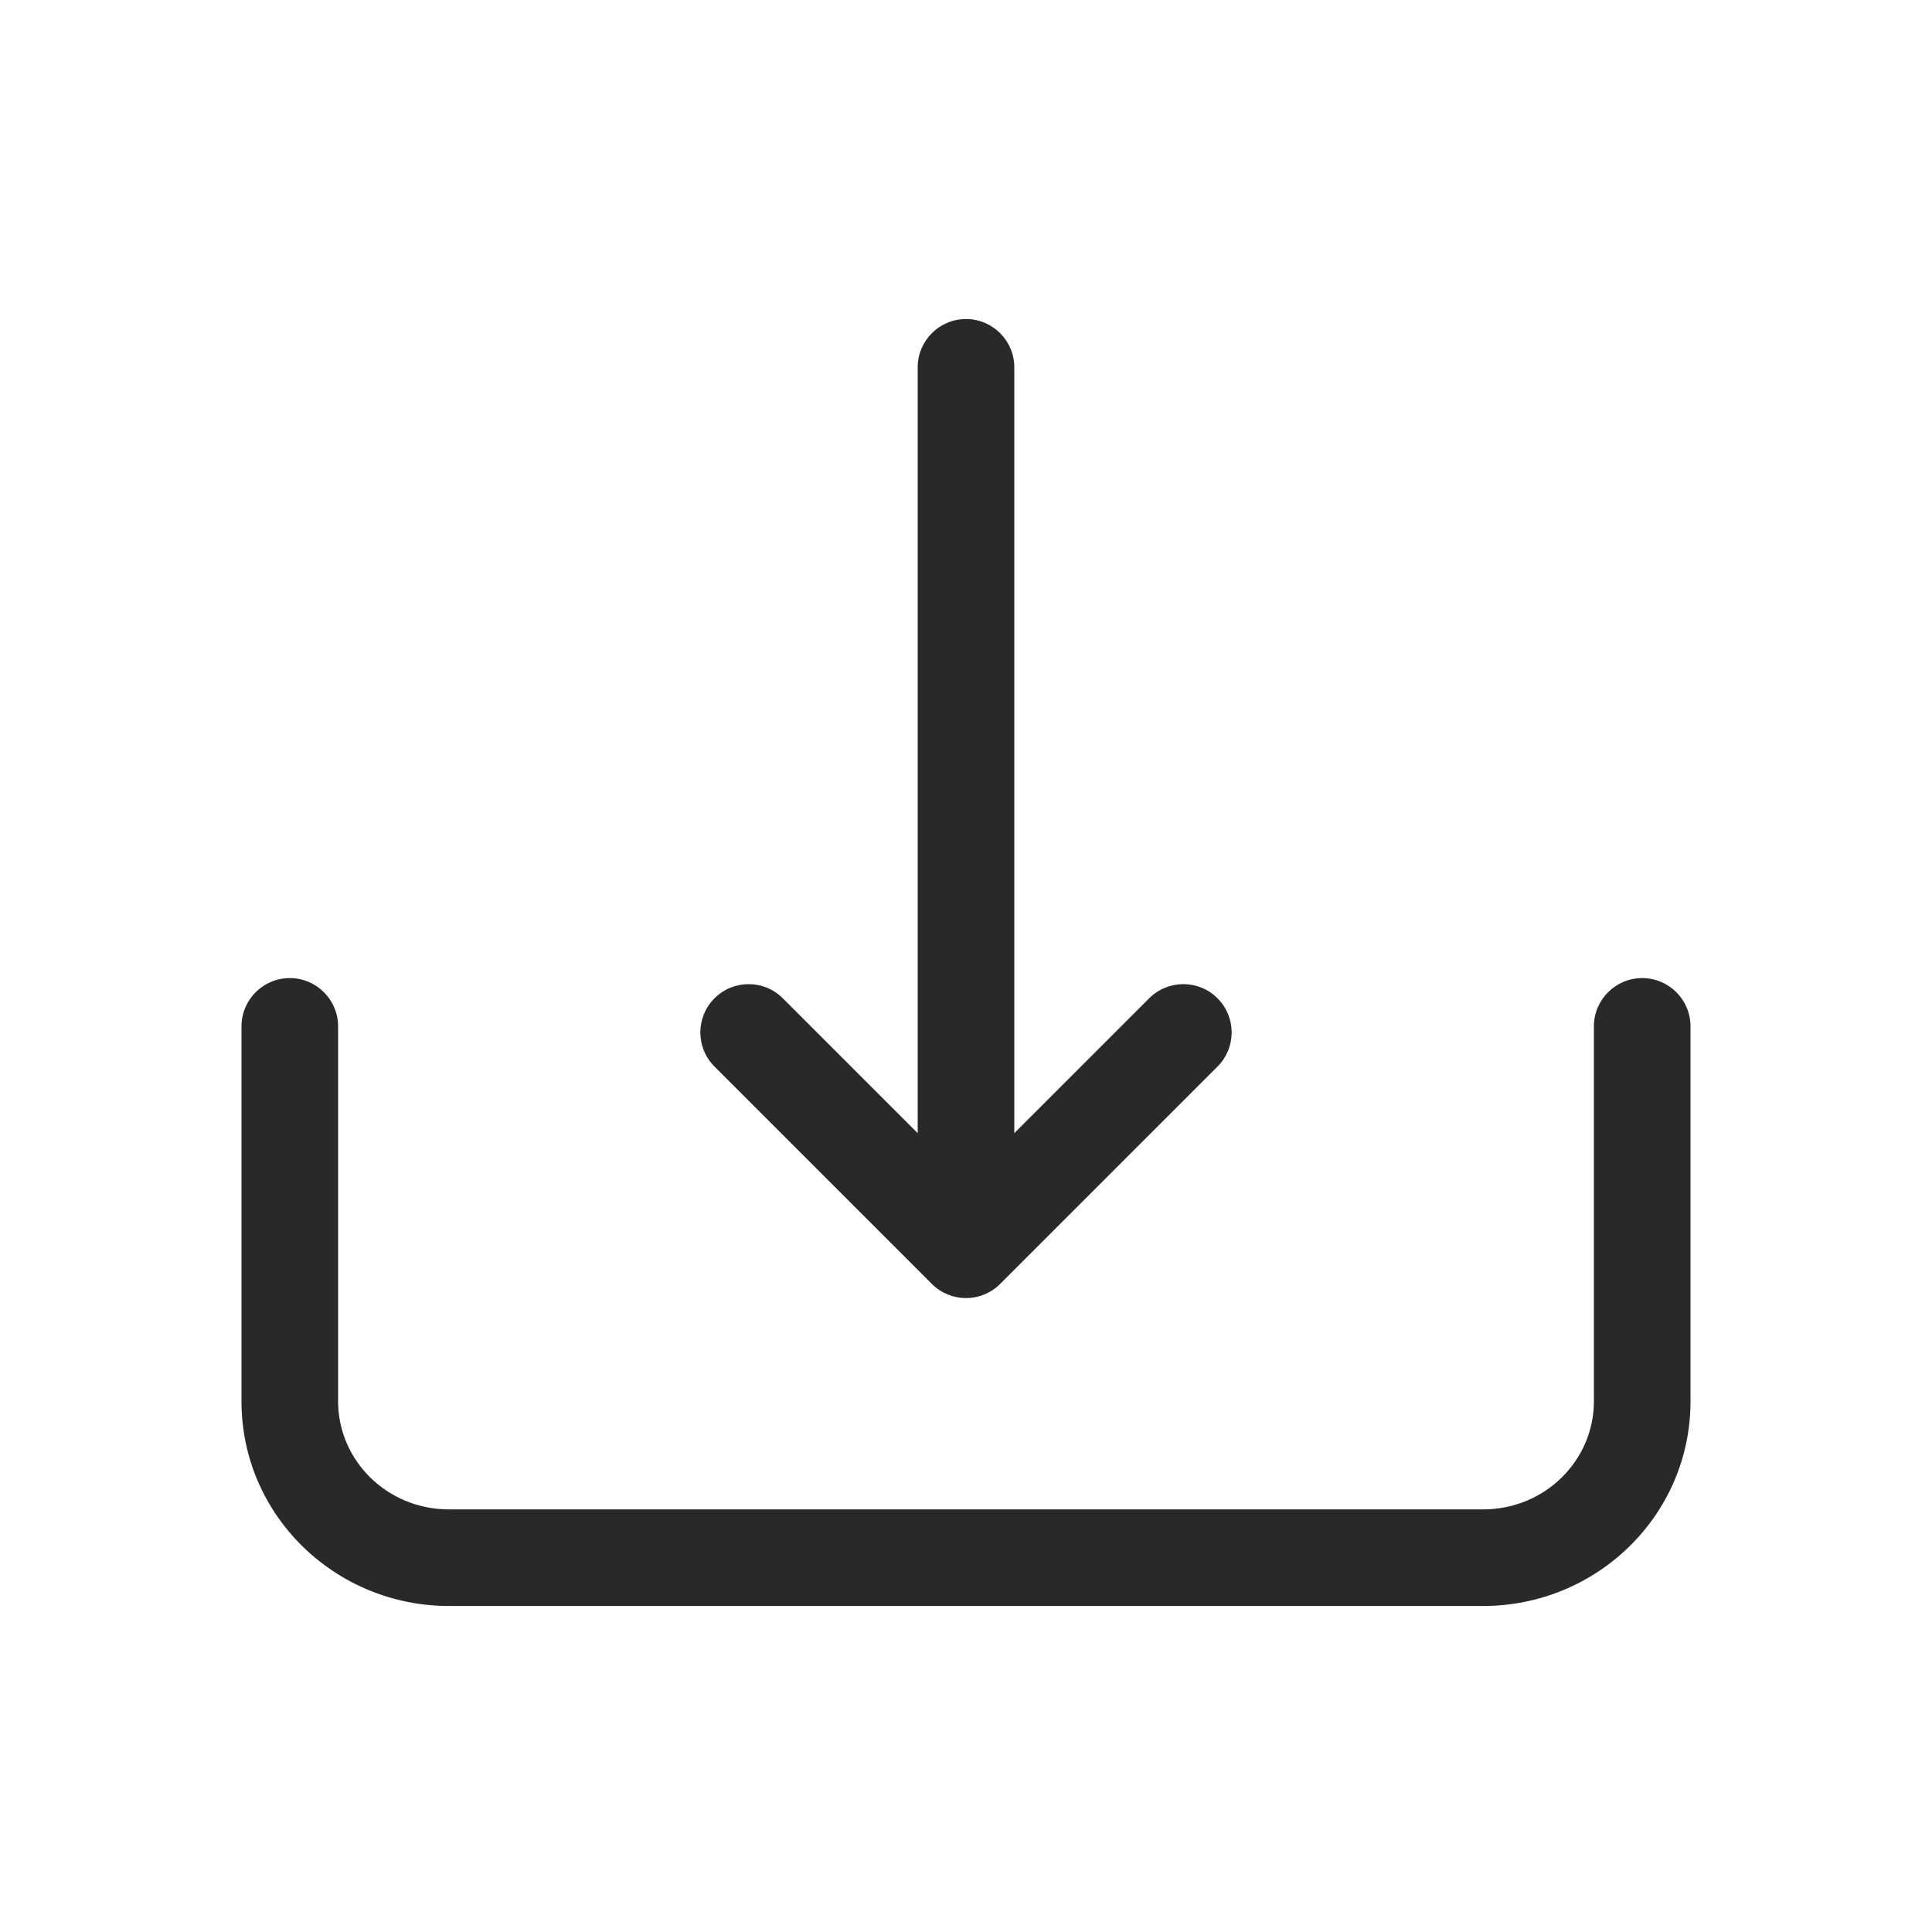 <svg width="160" height="160" viewBox="0 0 160 160" xmlns="http://www.w3.org/2000/svg">
<path fill-rule="evenodd" d="M80 26.422C82.209 26.422 84 28.213 84 30.422L84 93.844L95.172 82.673C96.734 81.111 99.266 81.111 100.828 82.673C102.391 84.235 102.391 86.767 100.828 88.329L82.828 106.329C81.266 107.892 78.734 107.892 77.172 106.329L59.172 88.329C57.609 86.767 57.609 84.235 59.172 82.673C60.734 81.111 63.266 81.111 64.828 82.673L76 93.844L76 30.422C76 28.213 77.791 26.422 80 26.422ZM24 81.001C26.209 81.001 28 82.792 28 85.001V116.06C28 120.93 32.04 125.001 37.176 125.001H122.824C127.96 125.001 132 120.93 132 116.06V85.001C132 82.792 133.791 81.001 136 81.001C138.209 81.001 140 82.792 140 85.001V116.06C140 125.484 132.242 133.001 122.824 133.001H37.176C27.758 133.001 20 125.484 20 116.06V85.001C20 82.792 21.791 81.001 24 81.001Z" fill="#292929"/>
</svg>
